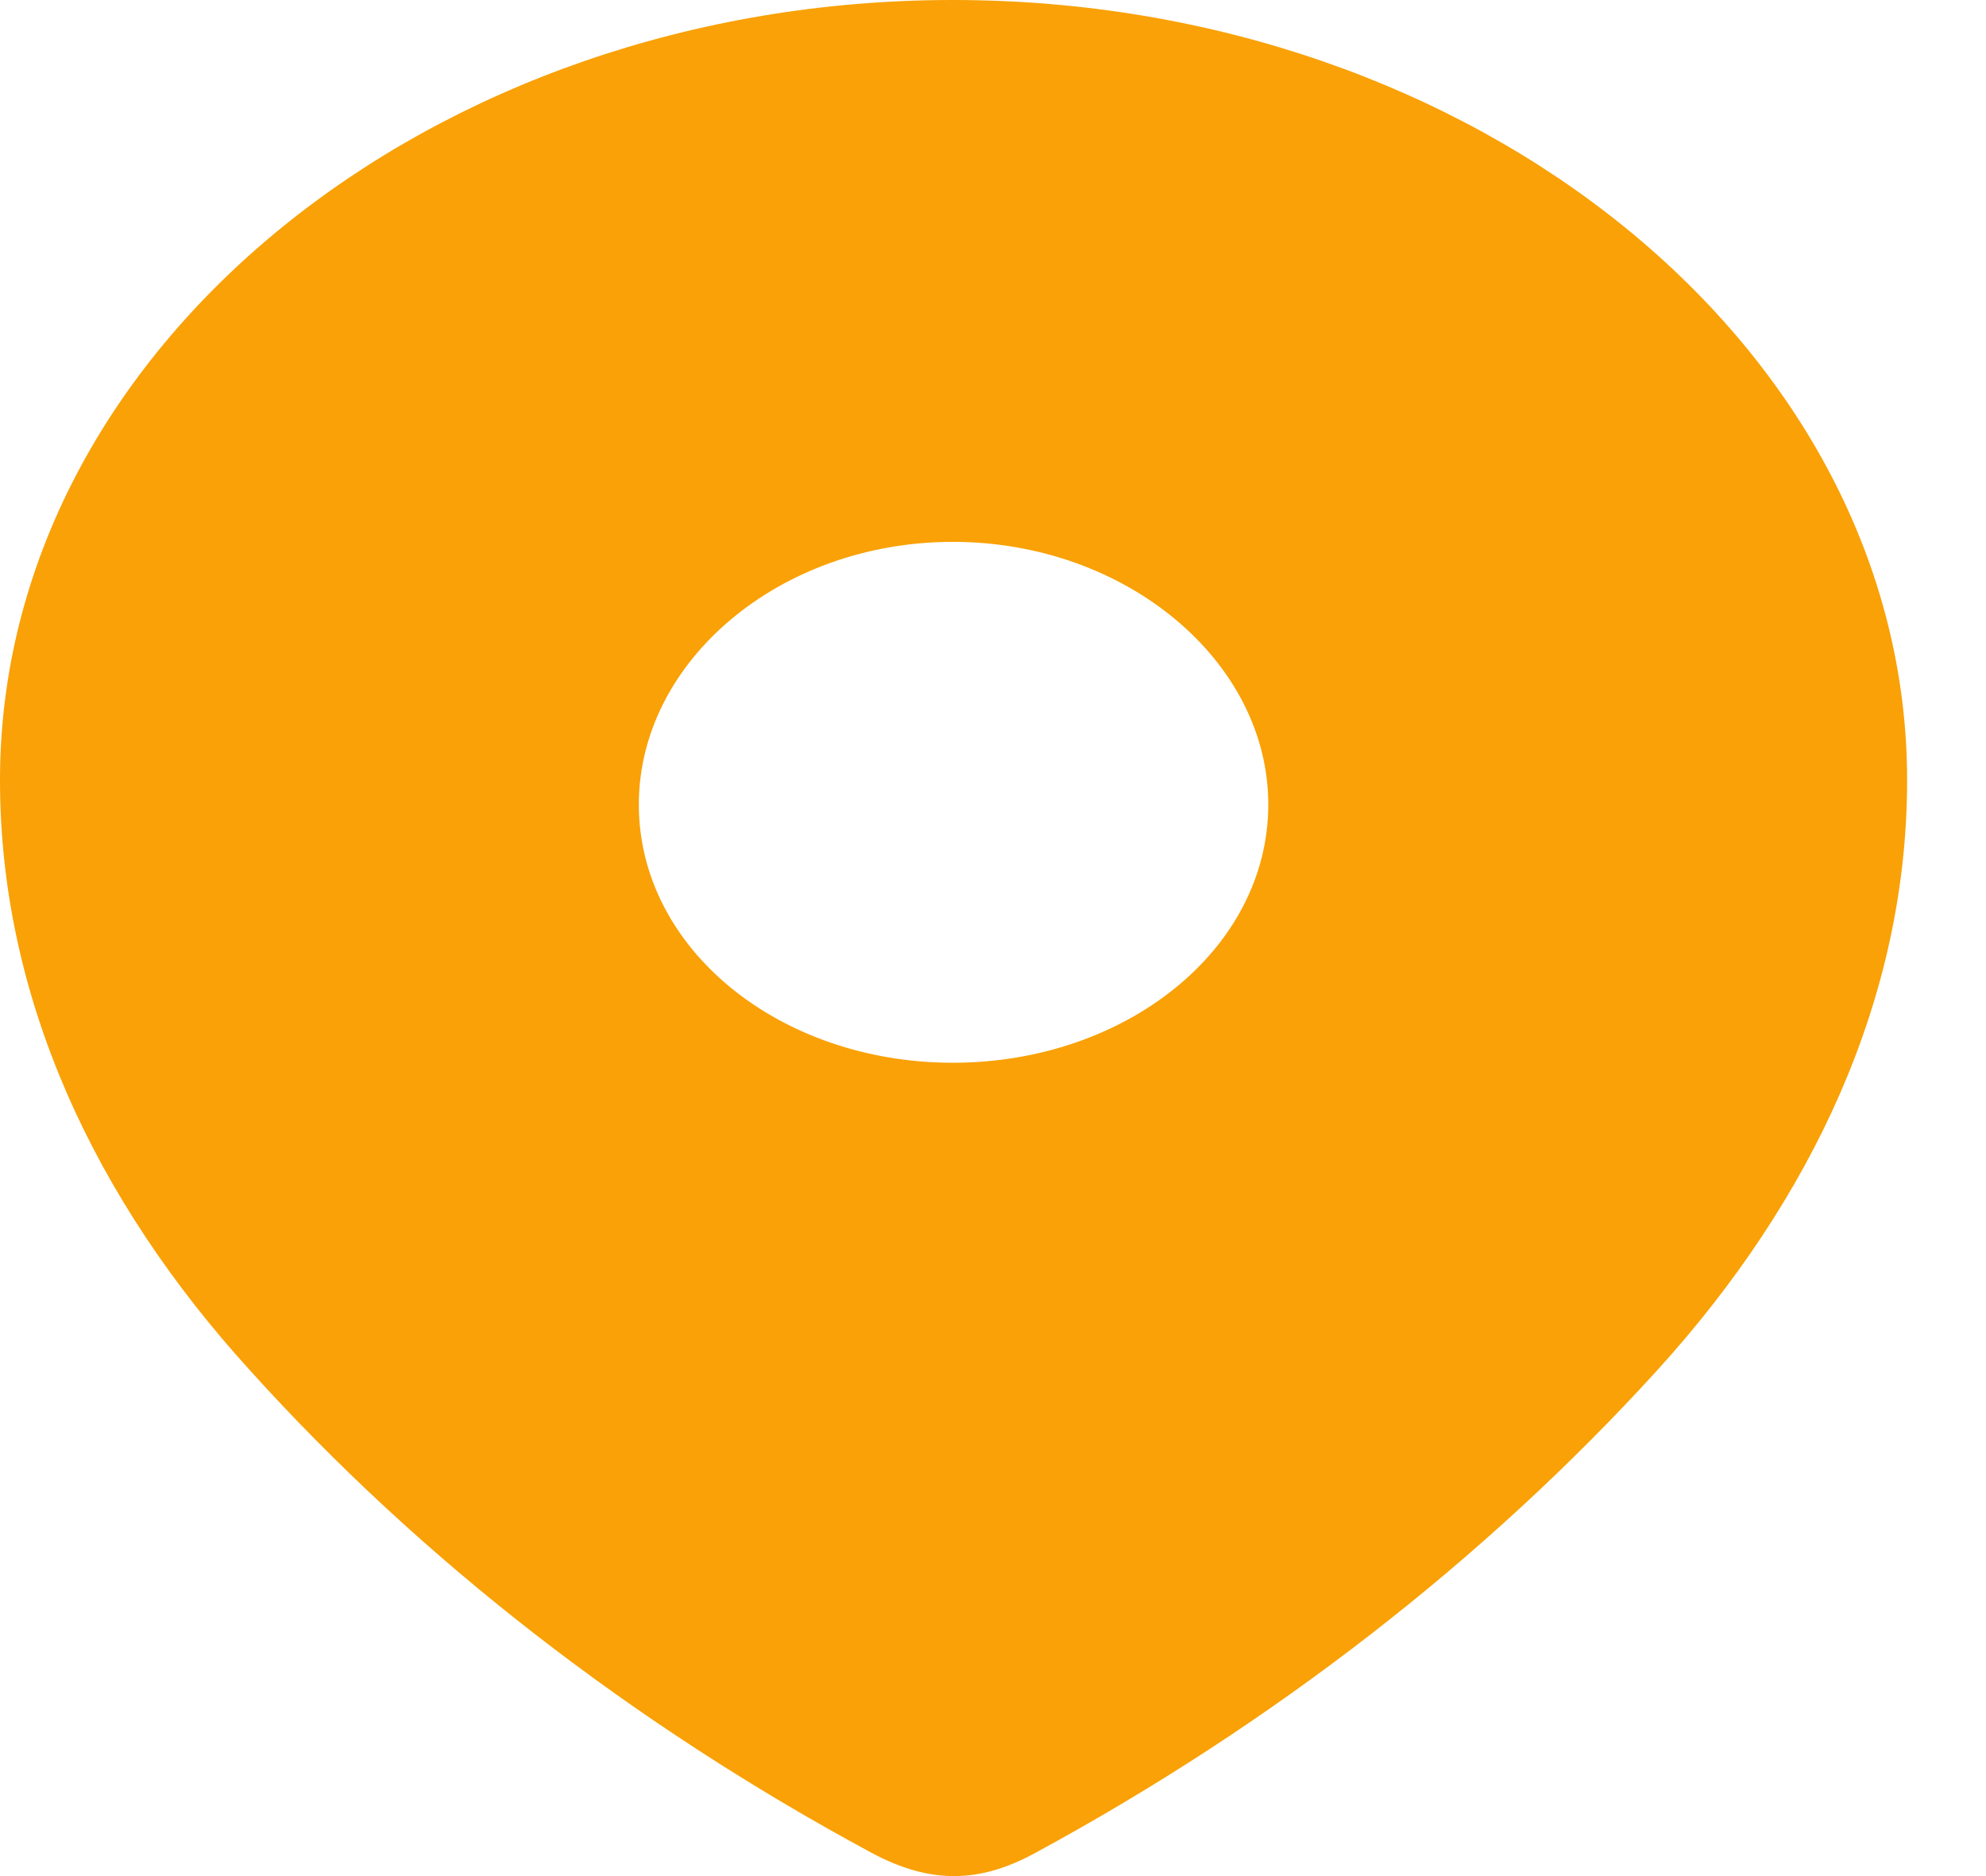<svg width="18" height="17" viewBox="0 0 18 17" fill="none" xmlns="http://www.w3.org/2000/svg">
    <path fill-rule="evenodd" clip-rule="evenodd"
        d="M0 7.07C0 3.16 3.908 0 8.636 0C13.376 0 17.285 3.16 17.285 7.07C17.285 9.04 16.427 10.87 15.017 12.42C13.46 14.13 11.542 15.62 9.383 16.79C8.889 17.06 8.443 17.08 7.901 16.79C5.729 15.62 3.811 14.13 2.268 12.42C0.856 10.87 0 9.04 0 7.07ZM5.79 7.29C5.79 8.6 7.068 9.63 8.636 9.63C10.204 9.63 11.495 8.6 11.495 7.29C11.495 5.991 10.204 4.91 8.636 4.91C7.068 4.91 5.79 5.991 5.79 7.29Z"
        fill="#F9A106" />
</svg>
    